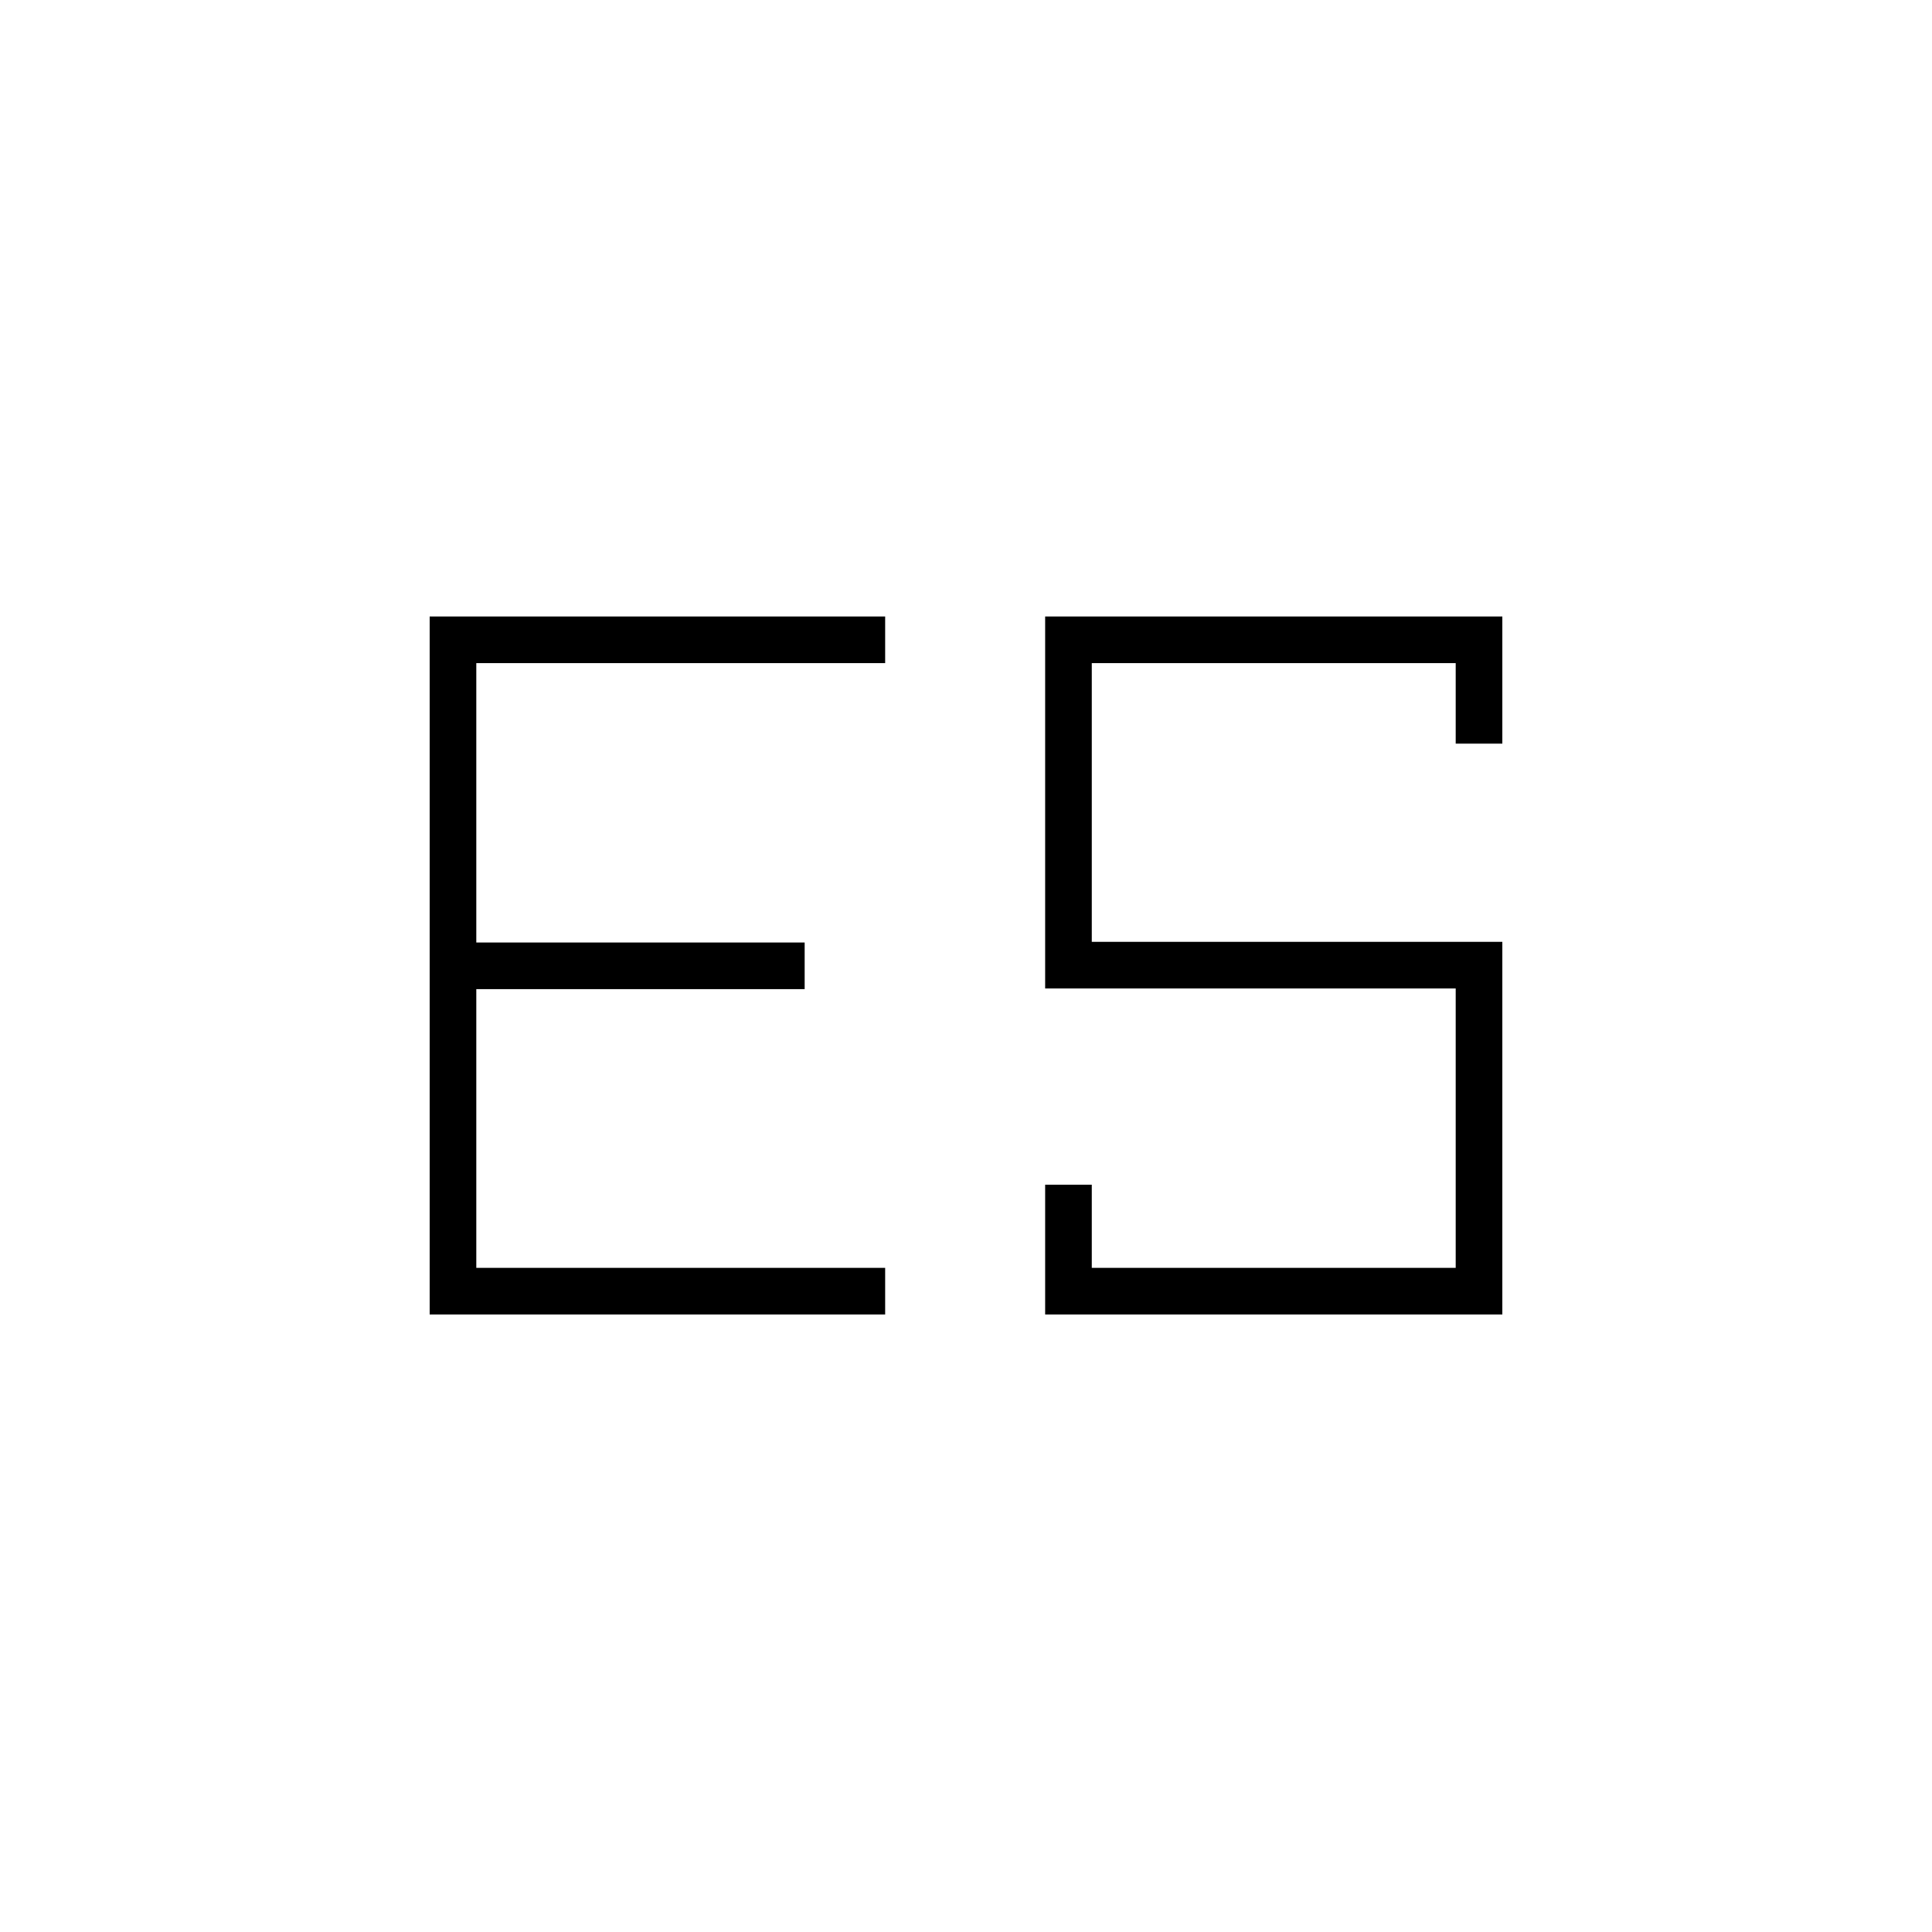<svg xmlns="http://www.w3.org/2000/svg" height="40" viewBox="0 -960 960 960" width="40"><path d="M519.33-306.83v-64.5h23.17V-330h180.83v-138.83h-204v-184.84H746.5v63.17h-23.17v-40H542.5V-492h204v185.17H519.33ZM213.5-653.67h226.33v23.17H236.67v138.83h163.16v23.17H236.67V-330h203.16v23.17H213.5v-346.84Z"/></svg>